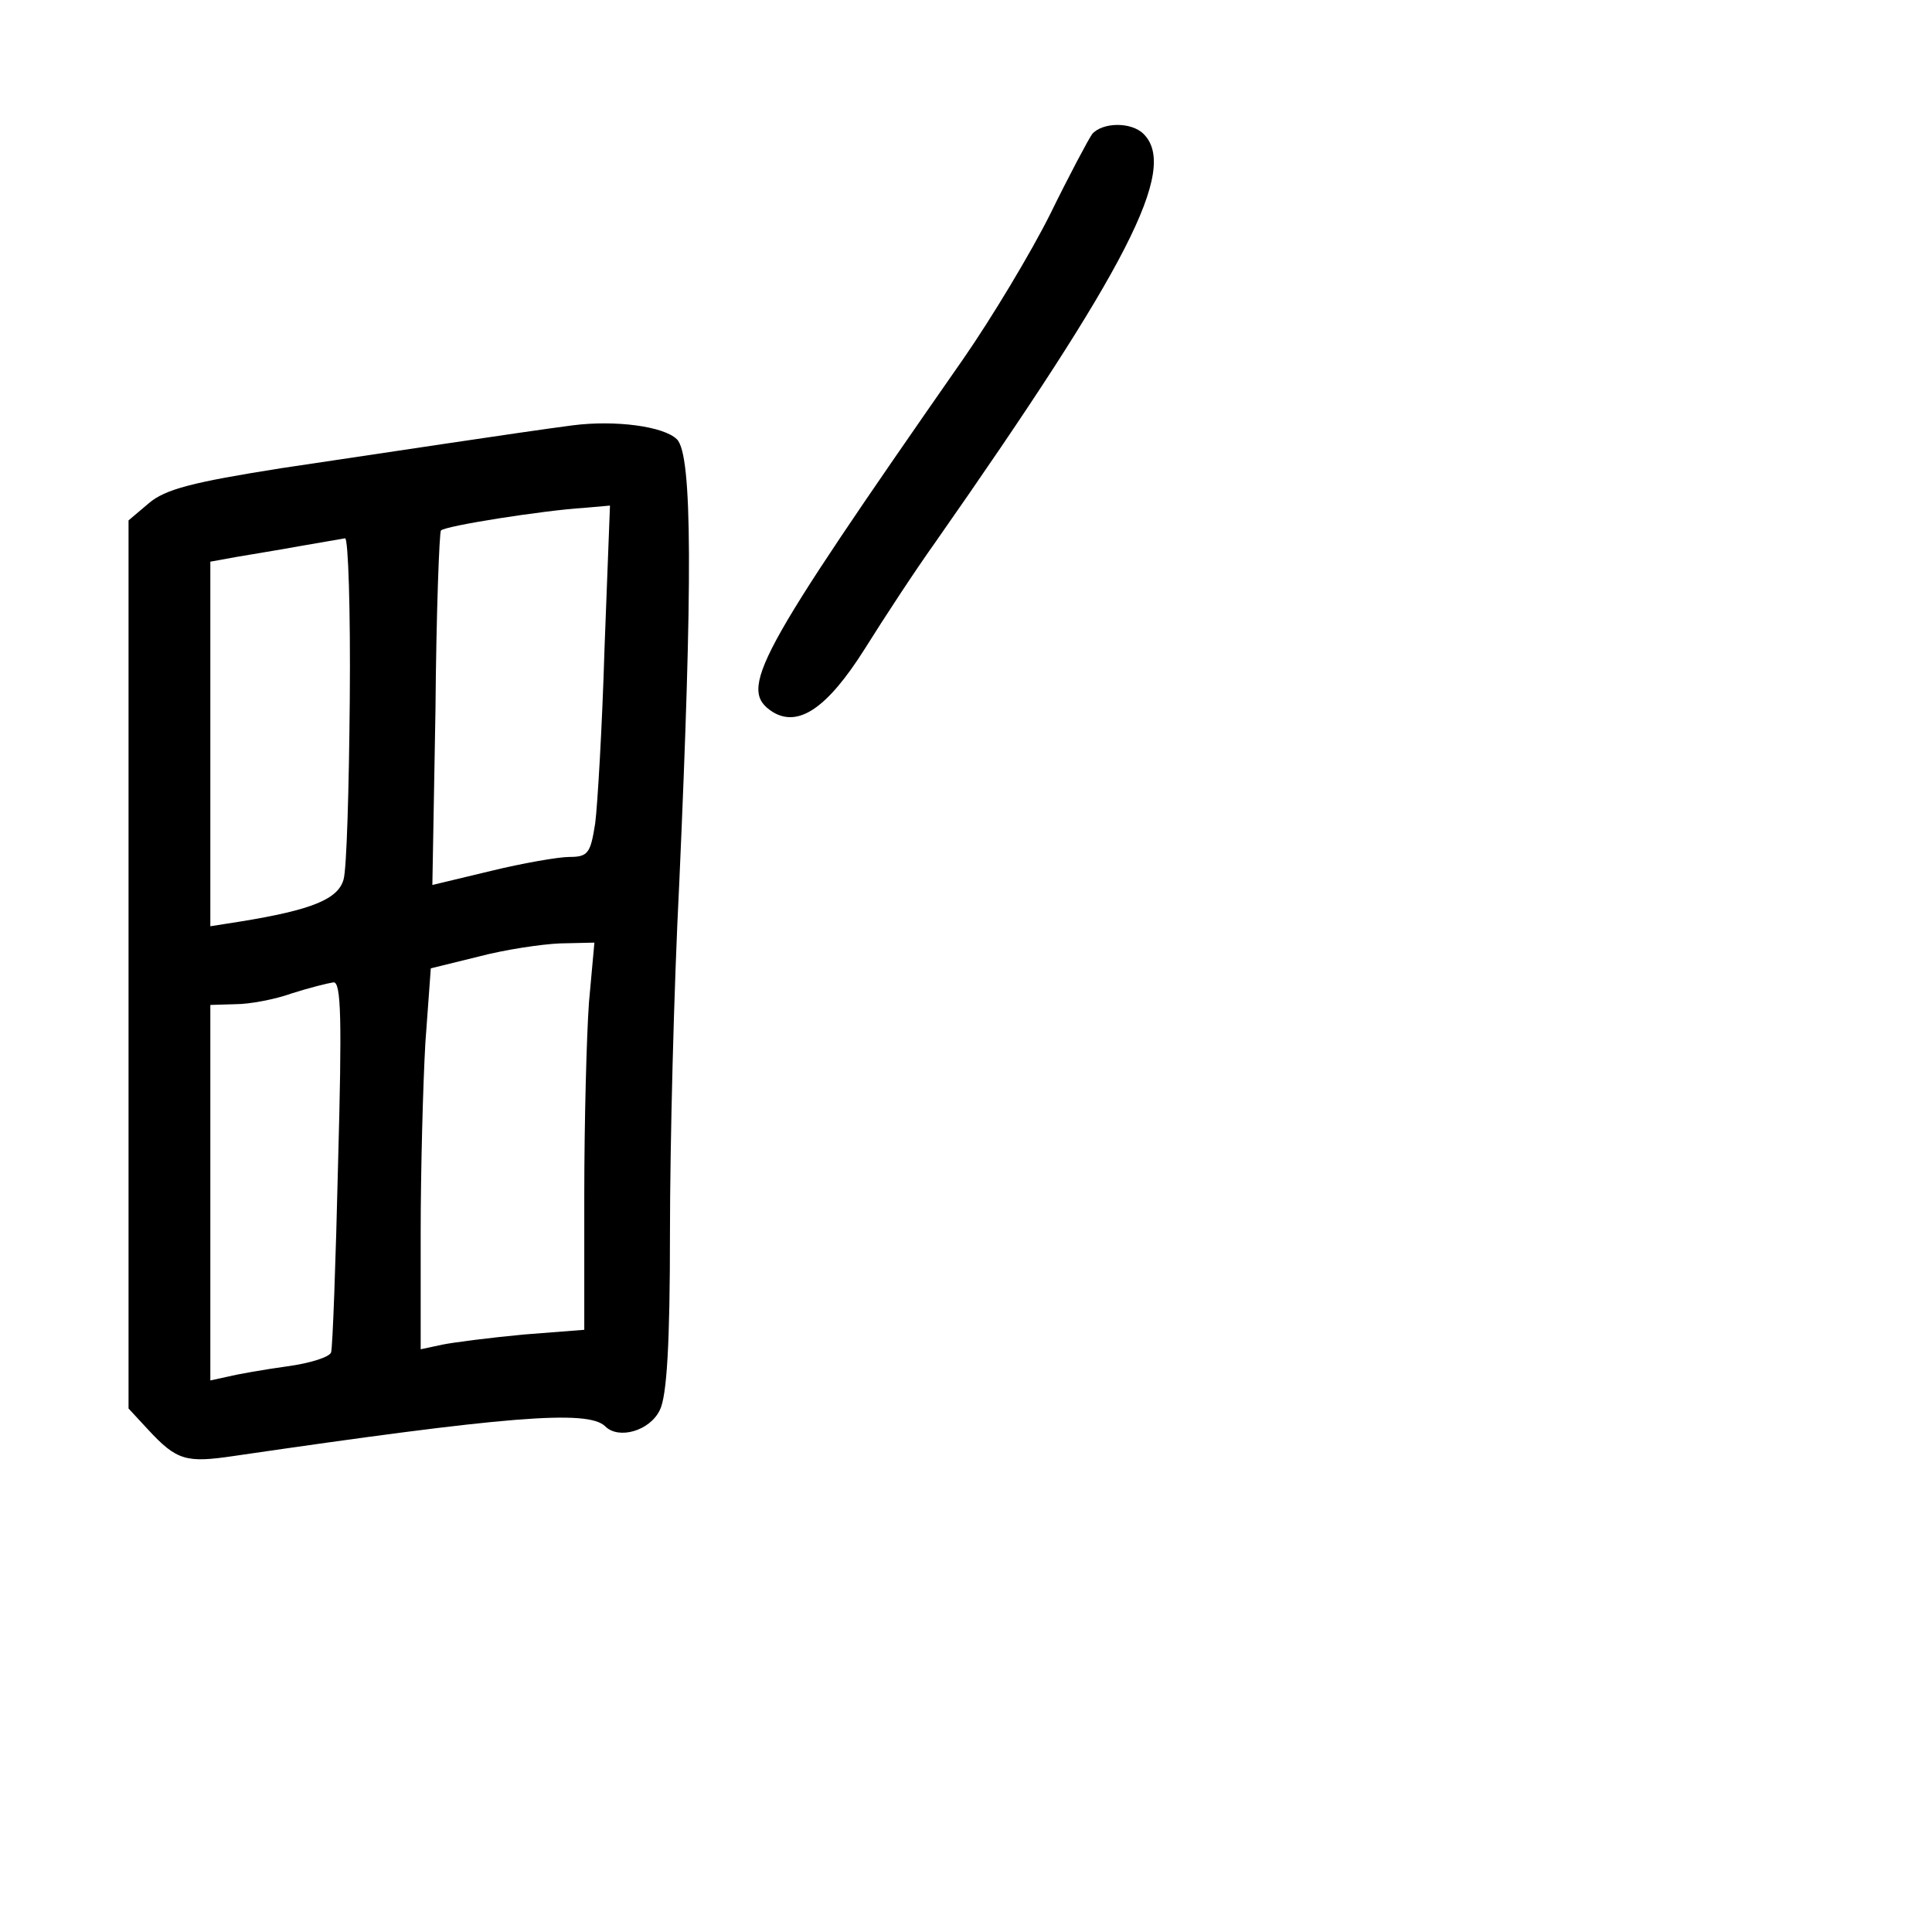 <?xml version="1.0" standalone="no"?>
<!DOCTYPE svg PUBLIC "-//W3C//DTD SVG 20010904//EN"
 "http://www.w3.org/TR/2001/REC-SVG-20010904/DTD/svg10.dtd">
<svg version="1.0" xmlns="http://www.w3.org/2000/svg"
 width="248pt" height="248pt" viewBox="0 0 248 248"
 preserveAspectRatio="xMidYMid meet">
<g transform="translate(0,248) scale(0.1,-0.1)"
fill="#000000" stroke="none">
<path d="M1402 2308 c-5 -7 -30 -54 -54 -103 -25 -50 -75 -133 -111 -185 -269
-386 -290 -425 -245 -454 33 -20 70 5 118 81 25 40 65 101 90 136 247 353 313
480 268 525 -16 16 -53 15 -66 0z"/>
<path d="M735 1934 c-69 -9 -239 -35 -374 -55 -114 -18 -149 -27 -170 -45
l-26 -22 0 -570 0 -570 25 -27 c37 -40 49 -43 110 -34 349 51 455 60 477 38
17 -17 57 -6 70 21 9 18 13 85 13 228 0 111 5 314 12 450 17 383 17 548 -3
568 -17 17 -80 25 -134 18z m41 -286 c-3 -101 -9 -202 -12 -225 -6 -38 -9 -43
-33 -43 -14 0 -60 -8 -101 -18 l-75 -18 4 225 c1 125 5 228 7 230 5 6 133 26
183 29 l34 3 -7 -183z m-327 -65 c-1 -115 -4 -219 -8 -232 -7 -25 -40 -39
-133 -54 l-38 -6 0 234 0 234 33 6 c17 3 55 9 82 14 28 5 53 9 58 10 4 0 7
-92 6 -206z m307 -390 c-3 -42 -6 -153 -6 -248 l0 -172 -77 -6 c-43 -4 -90
-10 -105 -13 l-28 -6 0 148 c0 82 3 192 6 245 l7 96 61 15 c34 9 81 16 105 17
l44 1 -7 -77z m-322 -205 c-3 -128 -7 -238 -9 -244 -2 -6 -27 -14 -57 -18 -29
-4 -63 -10 -75 -13 l-23 -5 0 241 0 241 33 1 c17 0 50 6 72 14 22 7 46 13 53
14 10 1 11 -48 6 -231z"/>
</g>
</svg>
